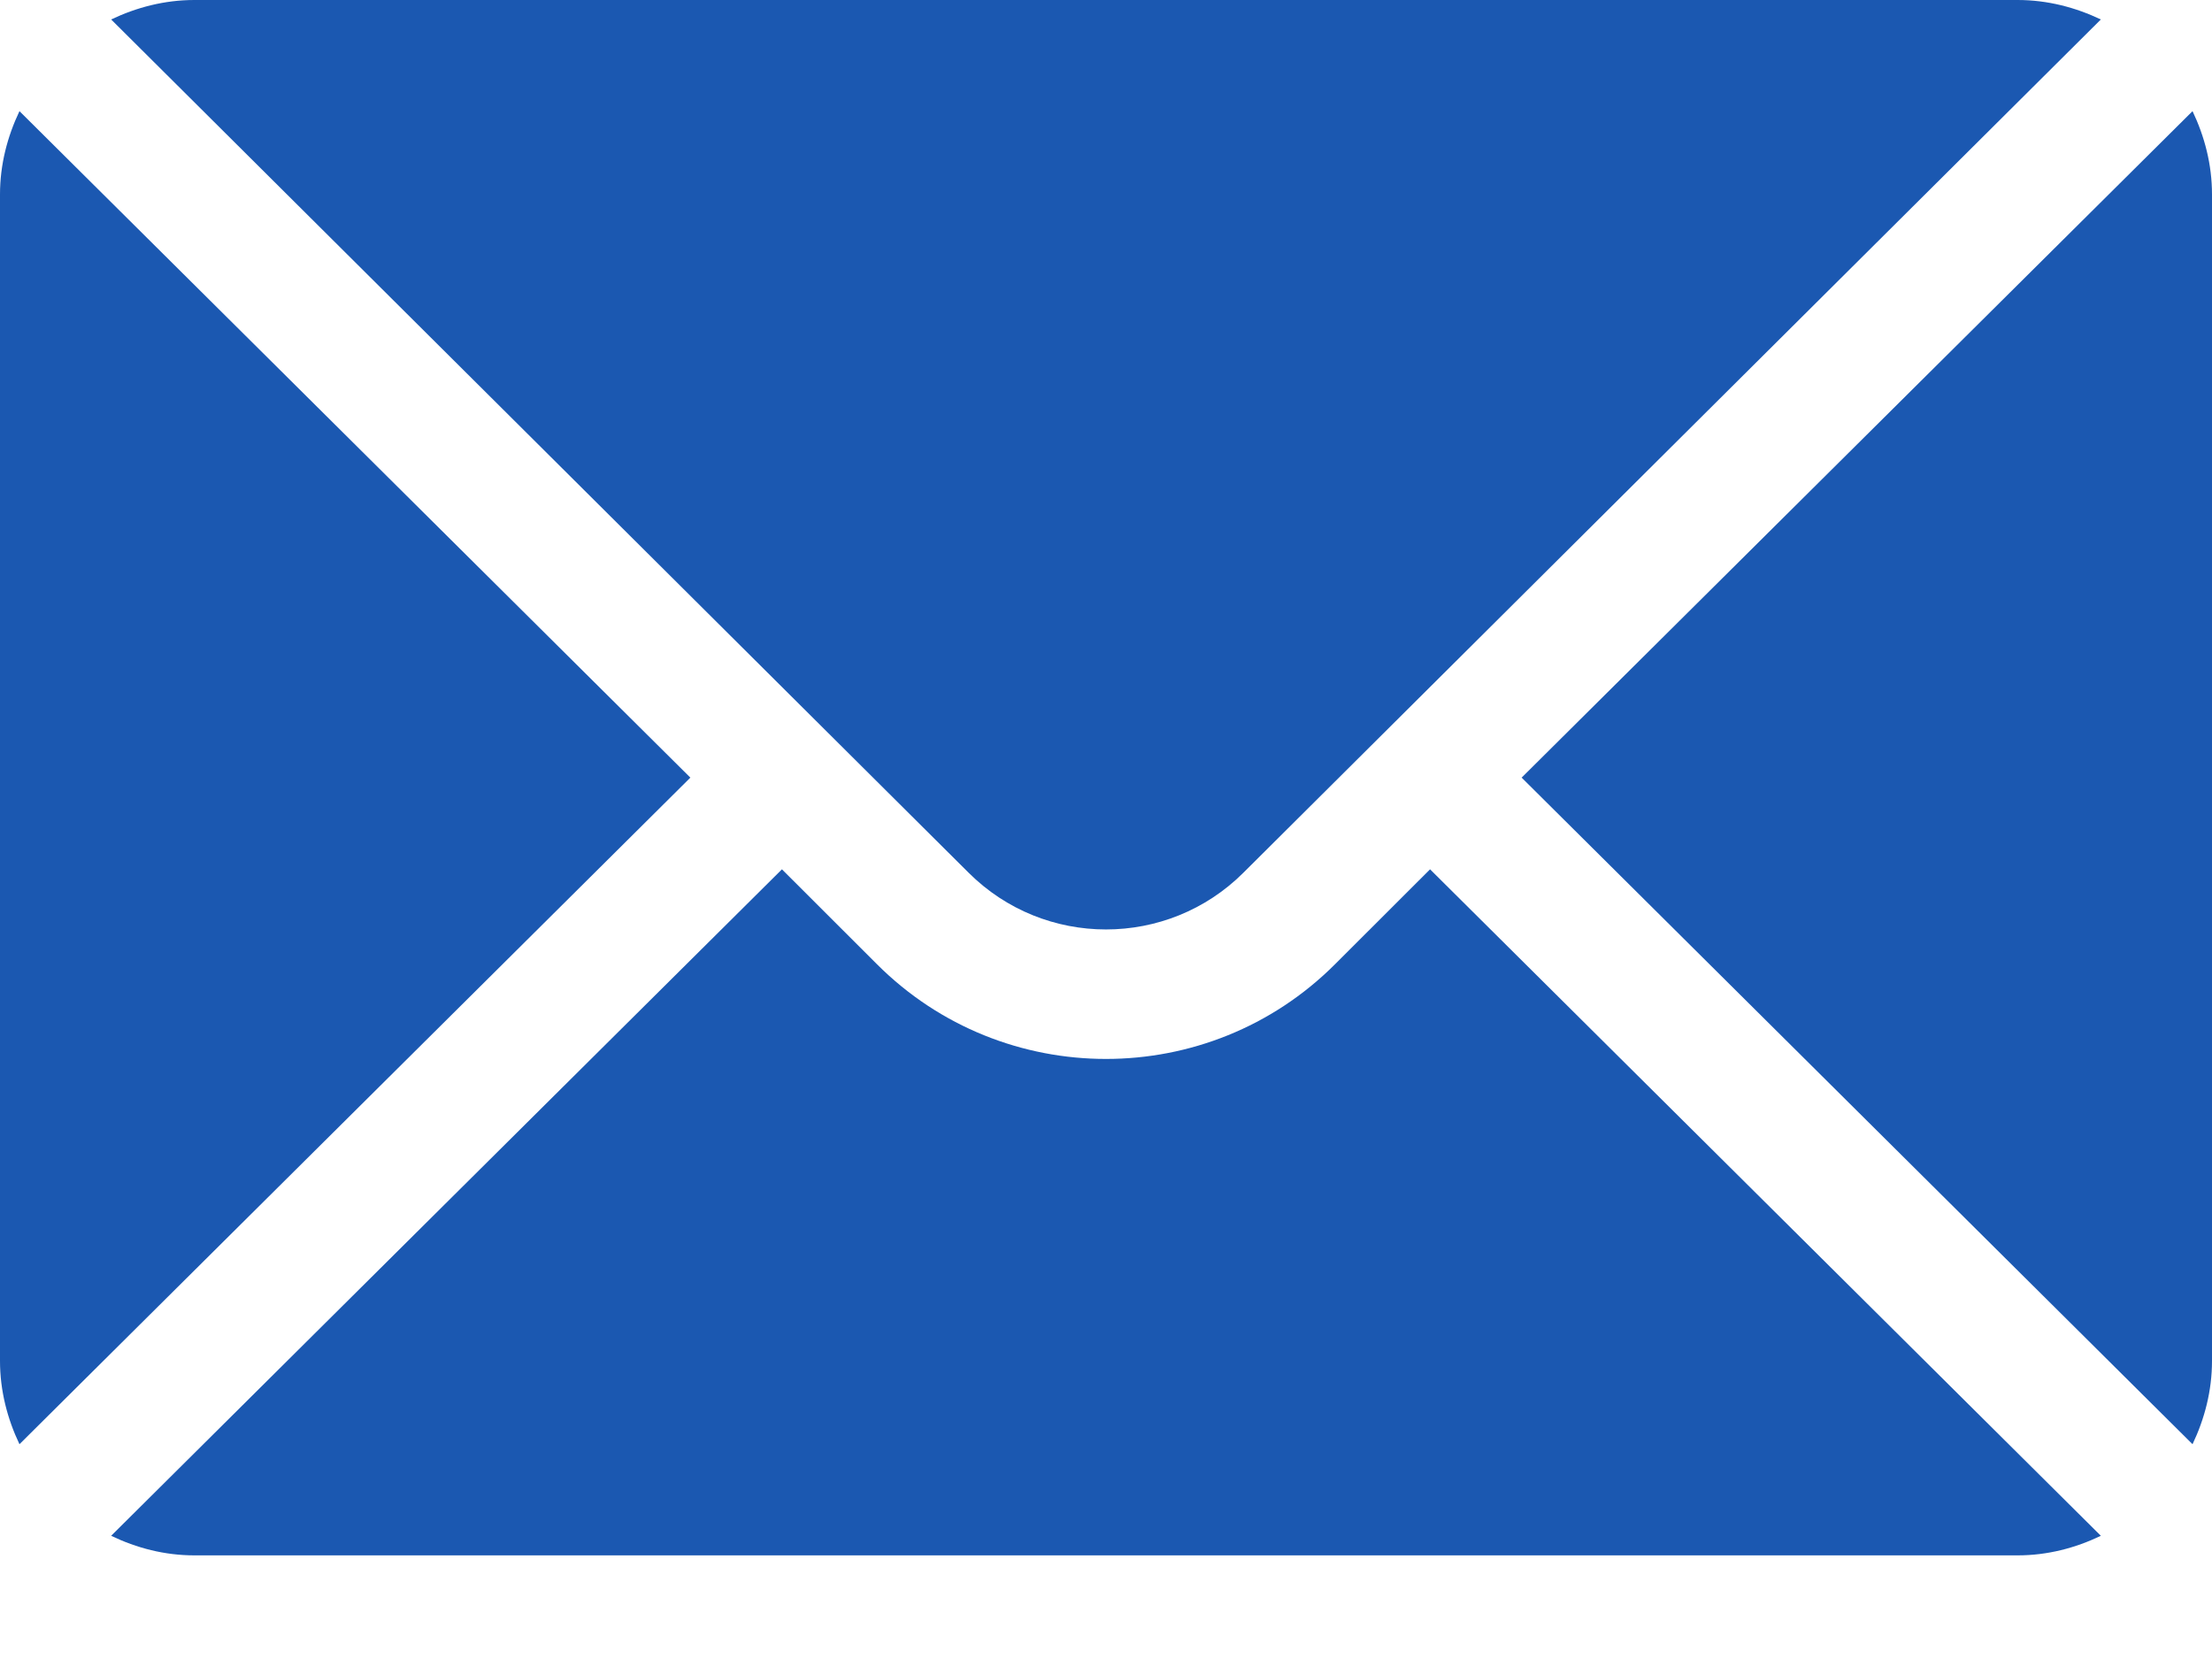 <svg width="20" height="15" viewBox="0 0 20 15" fill="none" xmlns="http://www.w3.org/2000/svg">
<path d="M19.824 1.005L13.758 7.031L19.824 13.058C19.933 12.829 20 12.575 20 12.305V1.758C20 1.487 19.933 1.234 19.824 1.005Z" fill="#1B58B1"/>
<path d="M18.242 0H1.758C1.487 0 1.234 0.067 1.005 0.176L8.757 7.89C9.443 8.575 10.557 8.575 11.243 7.89L18.995 0.176C18.766 0.067 18.513 0 18.242 0Z" fill="#1B58B1"/>
<path d="M0.176 1.005C0.067 1.234 0 1.487 0 1.758V12.305C0 12.575 0.067 12.829 0.176 13.058L6.242 7.031L0.176 1.005Z" fill="#1B58B1"/>
<path d="M12.93 7.86L12.071 8.718C10.929 9.86 9.071 9.86 7.929 8.718L7.07 7.86L1.005 13.886C1.234 13.996 1.487 14.063 1.758 14.063H18.242C18.513 14.063 18.766 13.996 18.995 13.886L12.93 7.86Z" fill="#1B58B1"/>
</svg>
